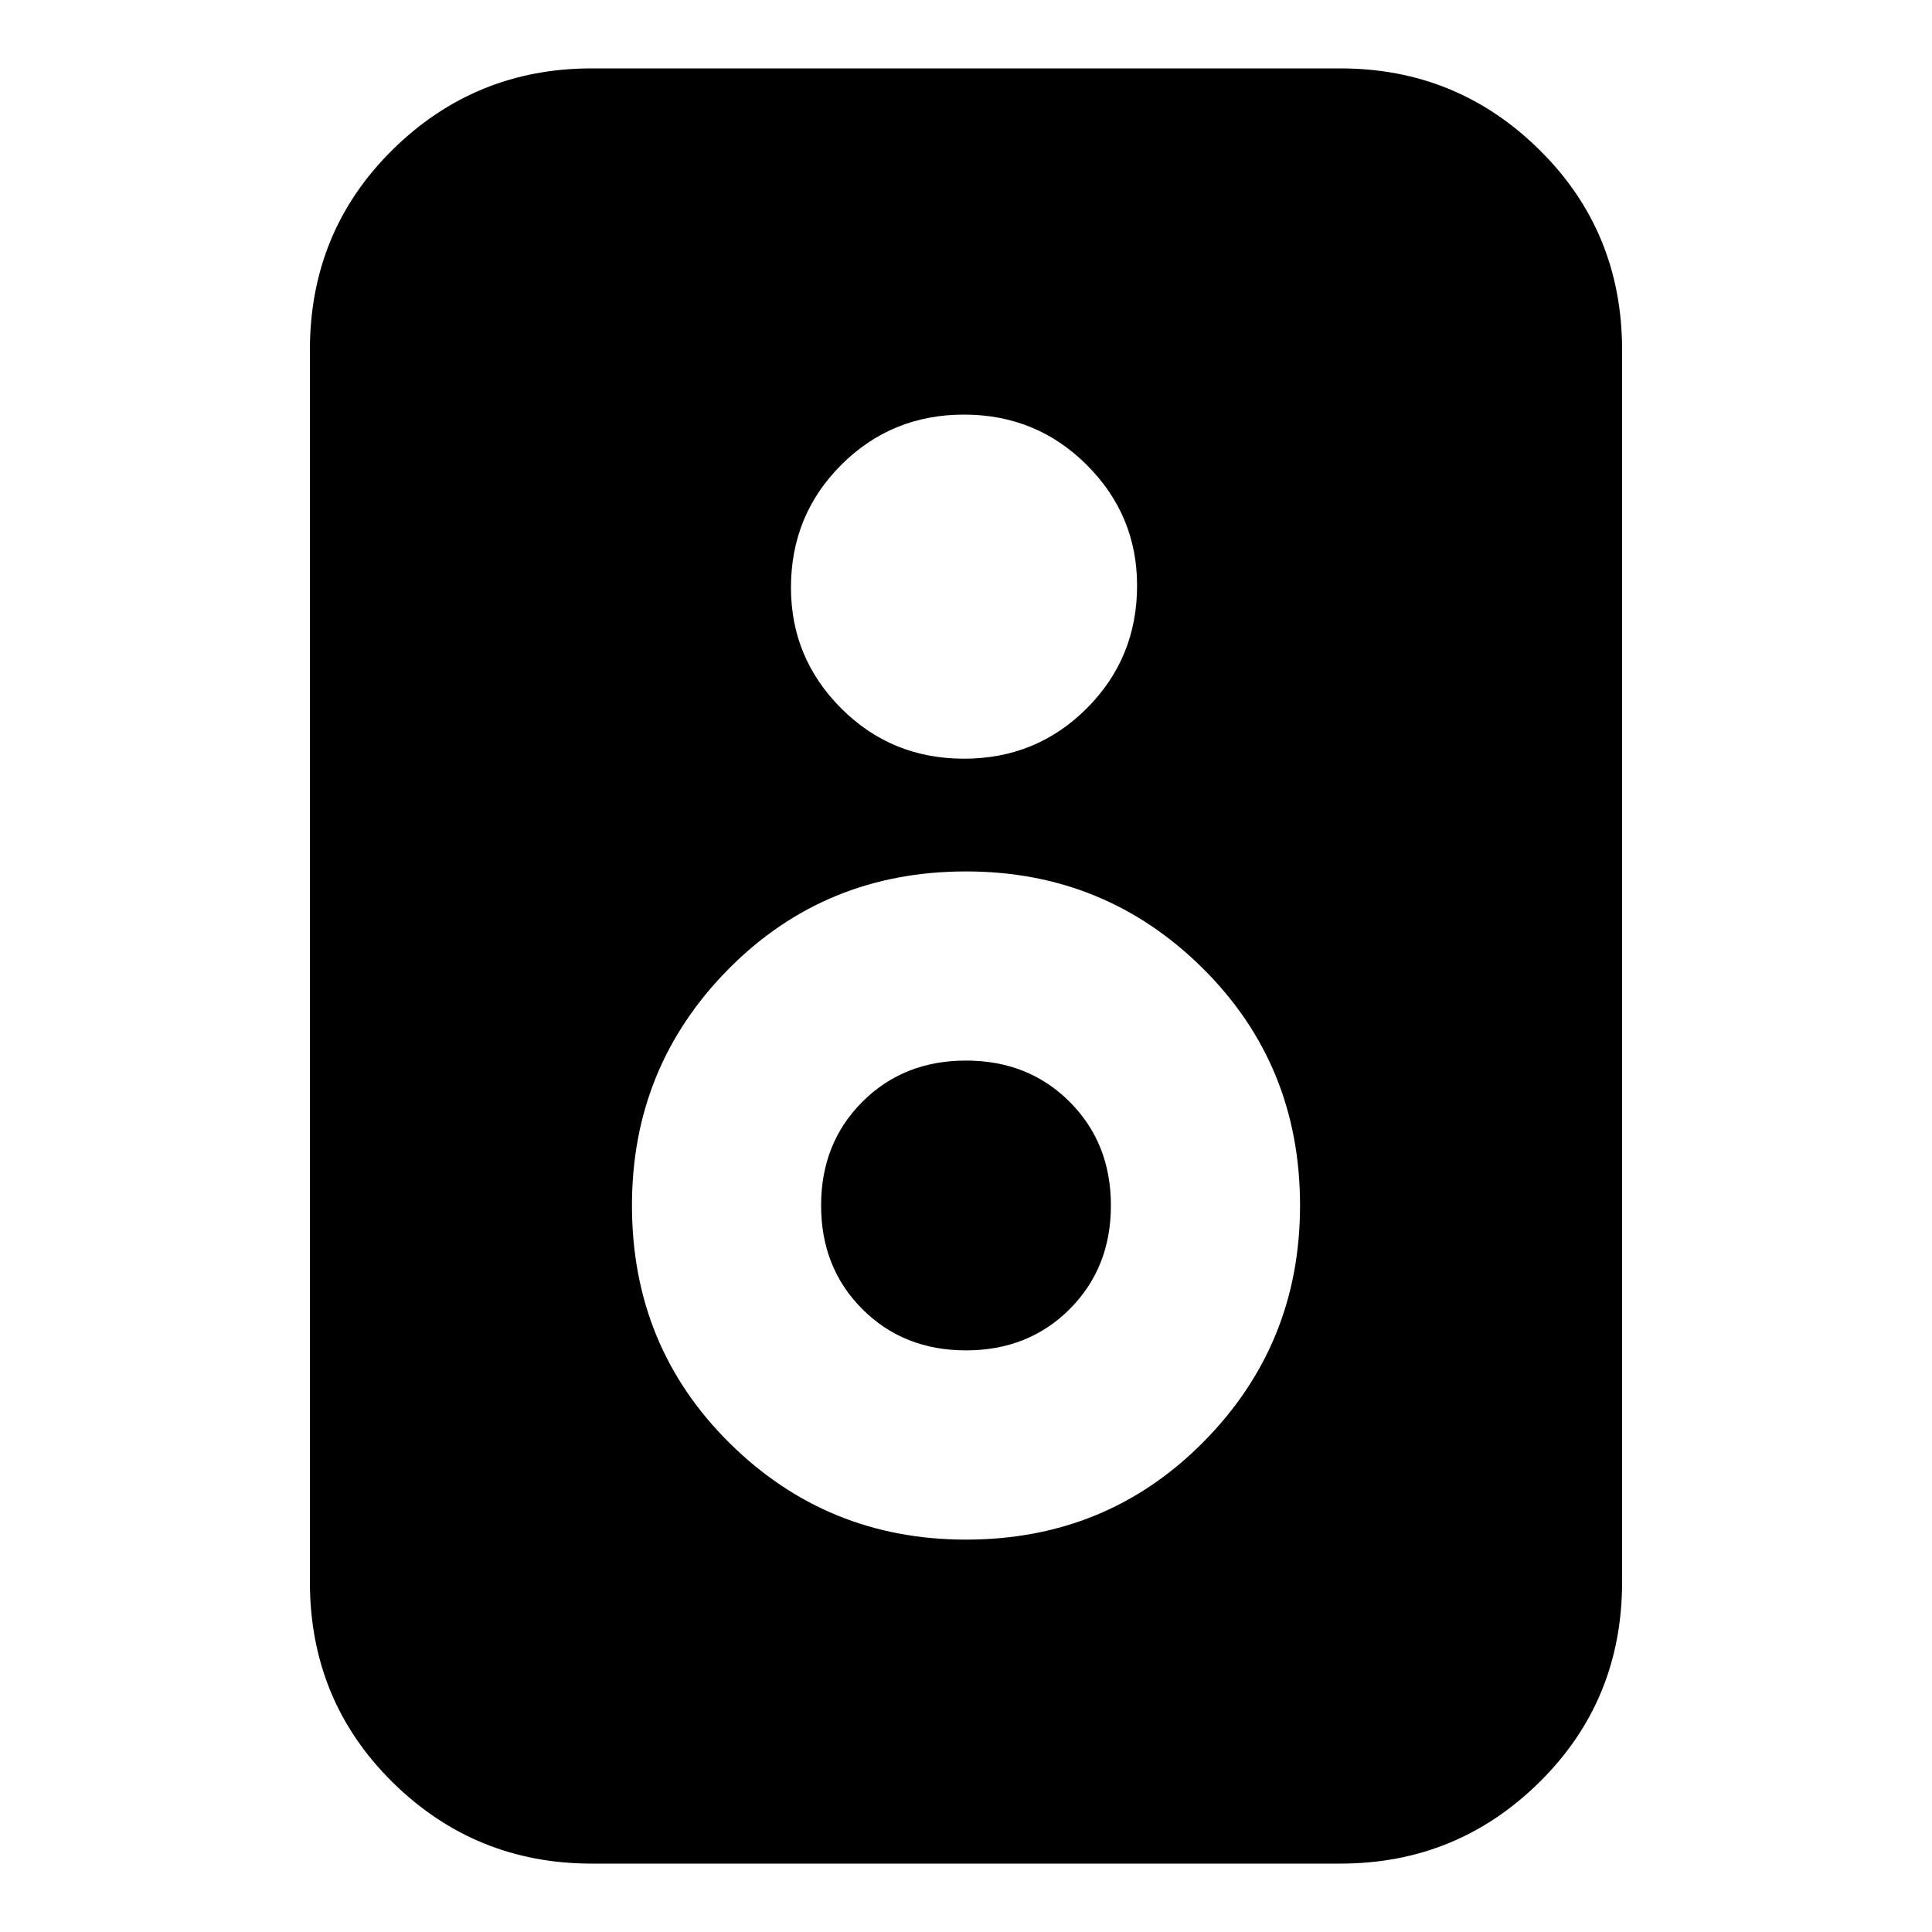 <svg xmlns="http://www.w3.org/2000/svg" height="20" width="20"><path d="M13.875 19.292h-7.75q-1.208 0-2.063-.844-.854-.844-.854-2.073V3.625q0-1.229.854-2.073.855-.844 2.063-.844h7.75q1.208 0 2.062.844.855.844.855 2.073v12.75q0 1.229-.855 2.073-.854.844-2.062.844ZM9.979 7.854q.75 0 1.271-.521.521-.521.521-1.271 0-.729-.521-1.249-.521-.521-1.271-.521-.75 0-1.271.521-.52.52-.52 1.27 0 .729.52 1.25.521.521 1.271.521ZM10 15.938q1.458 0 2.458-1.011 1-1.01 1-2.448 0-1.458-1.01-2.458-1.01-1-2.448-1-1.458 0-2.458 1.01-1 1.011-1 2.448 0 1.459 1.01 2.459t2.448 1Zm0-1.959q-.646 0-1.073-.427-.427-.427-.427-1.073 0-.646.427-1.073.427-.427 1.073-.427.646 0 1.073.427.427.427.427 1.073 0 .646-.427 1.073-.427.427-1.073.427Z"/></svg>